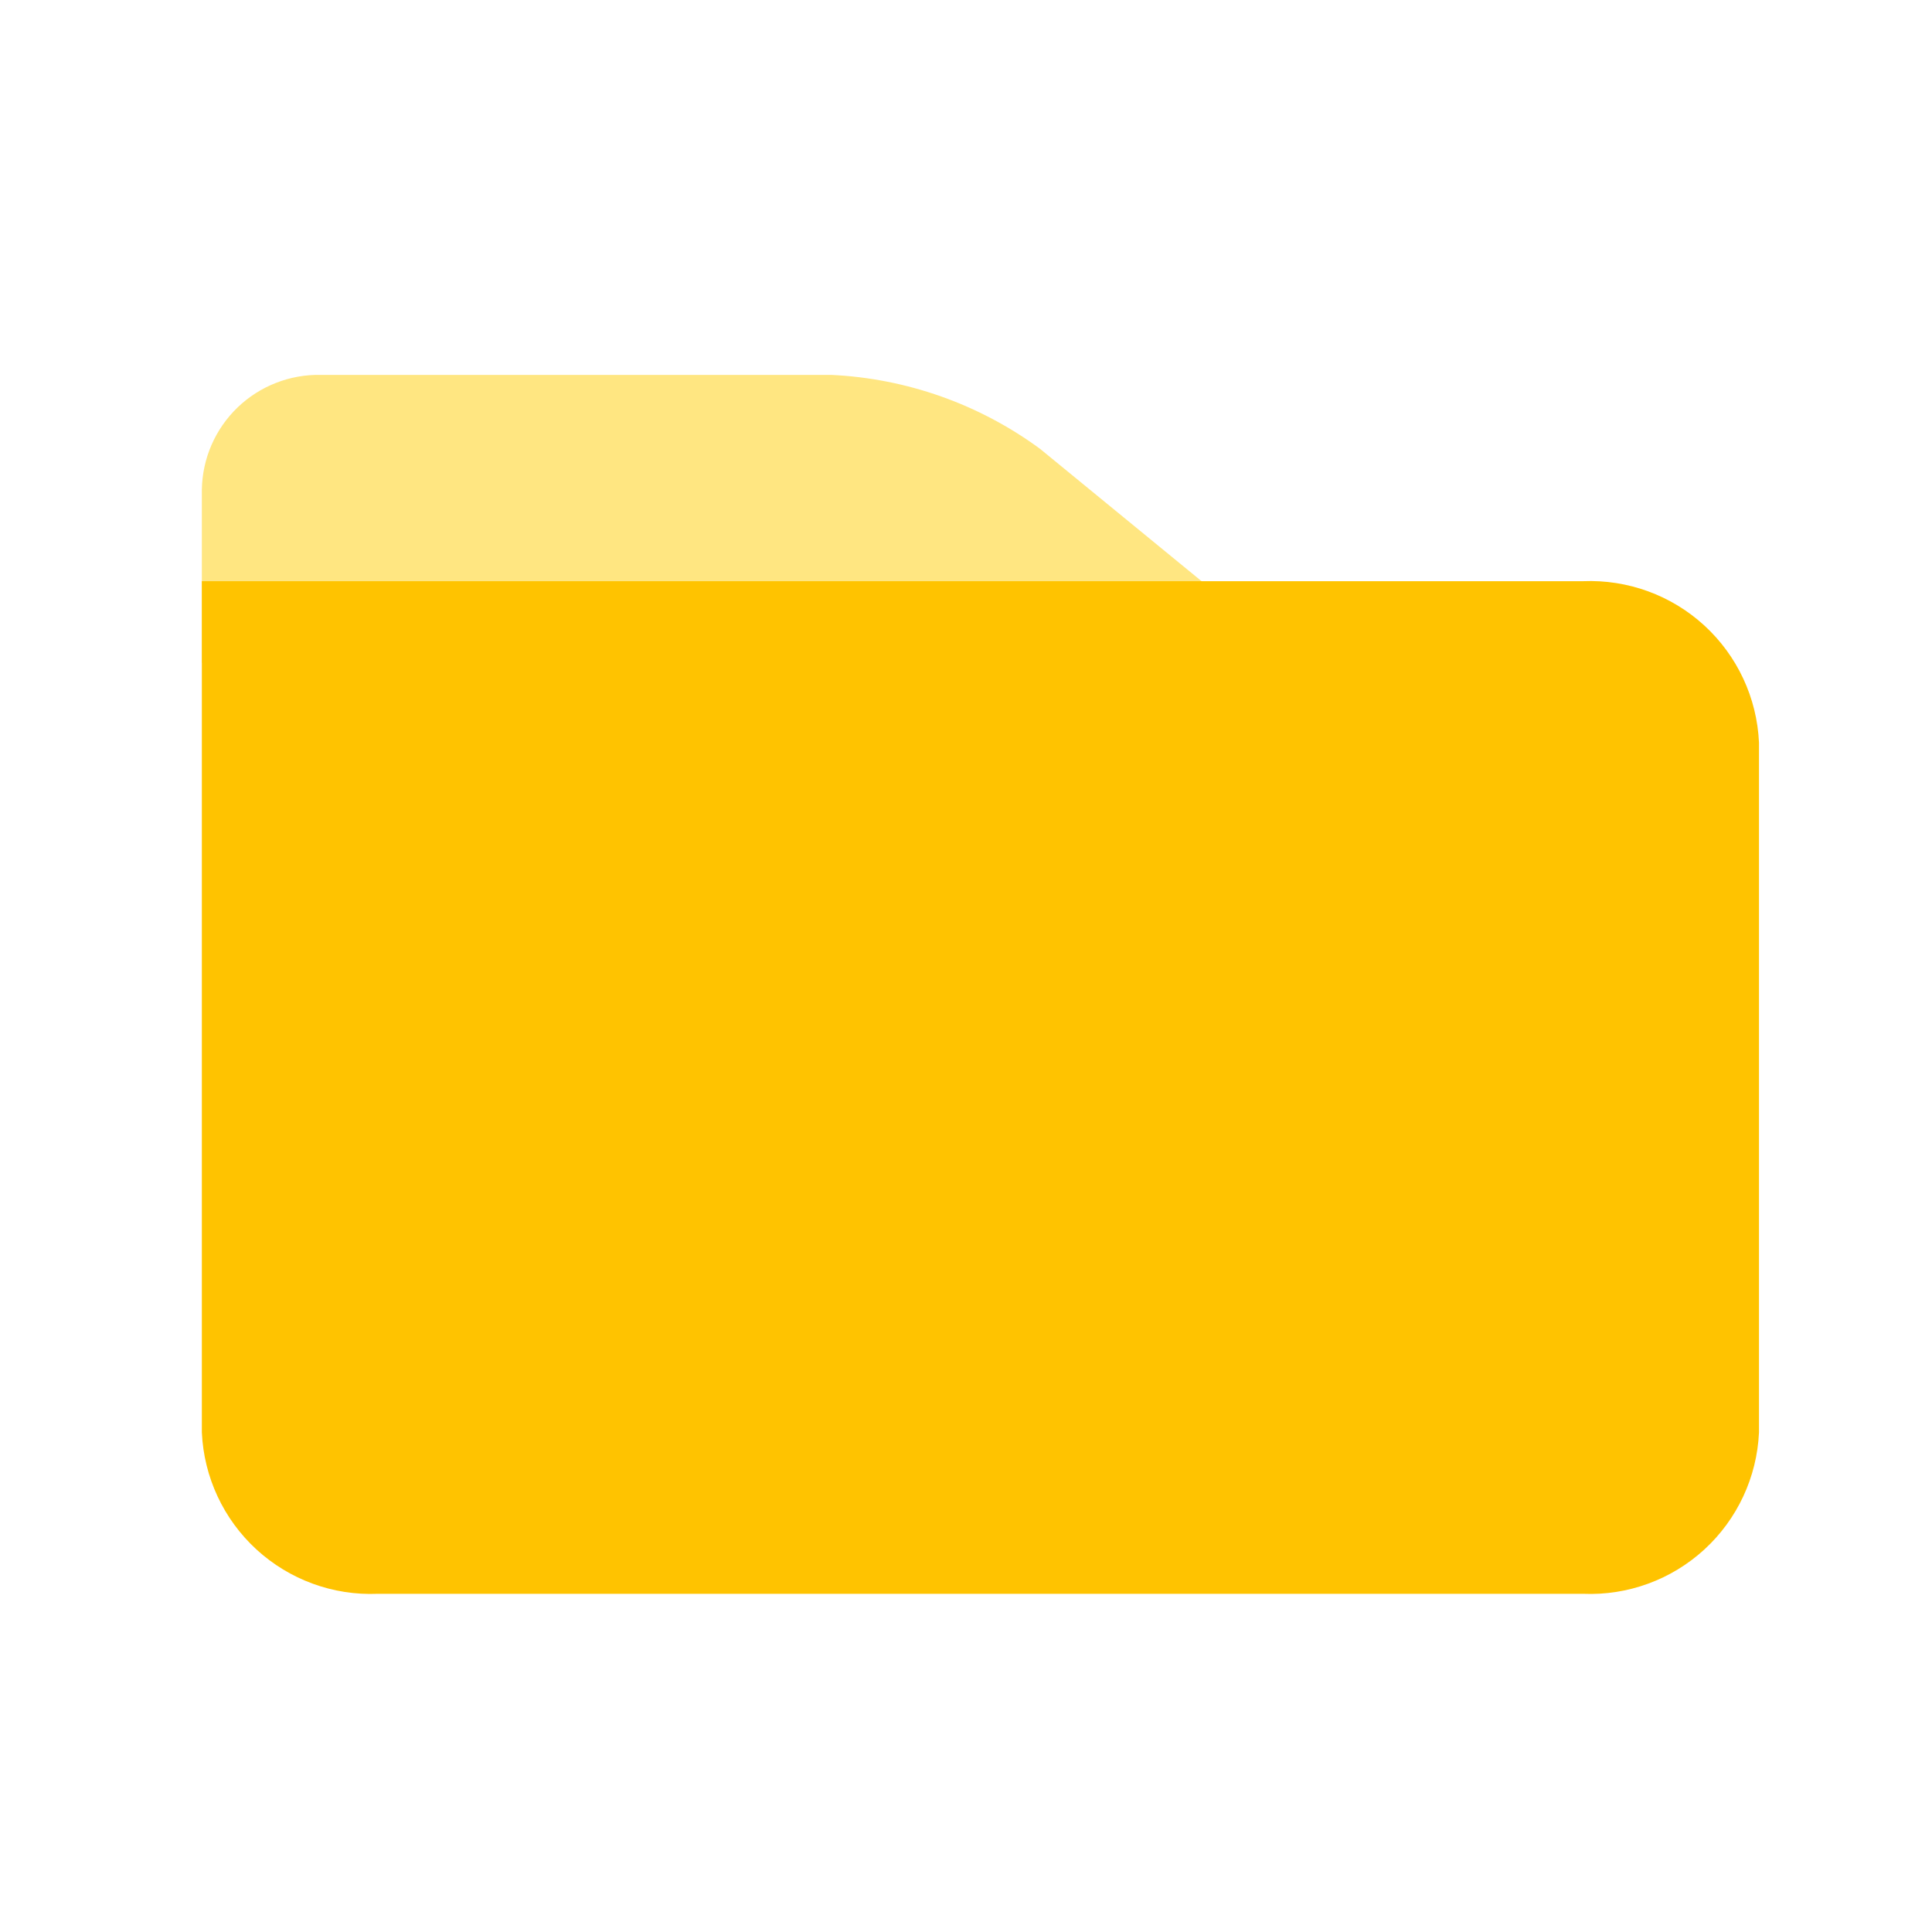 <svg xmlns="http://www.w3.org/2000/svg" width="67" height="67" fill="none" viewBox="0 0 67 67"><path fill="#FFE681" d="M11.124 13.001H28.826C31.441 13.124 33.96 14.016 36.069 15.566L45.121 22.983H7V16.971C7.01 16.44 7.124 15.915 7.336 15.428C7.549 14.94 7.855 14.5 8.238 14.131C8.621 13.762 9.073 13.473 9.569 13.279C10.064 13.085 10.592 12.99 11.124 13.001V13.001Z"/><path fill="#FFC300" d="M7 20.155H54.897C56.448 20.091 57.961 20.643 59.105 21.692C60.249 22.742 60.93 24.201 61 25.752V49.675C60.93 51.226 60.249 52.686 59.105 53.735C57.961 54.784 56.448 55.337 54.897 55.272H13.103C11.552 55.337 10.039 54.784 8.895 53.735C7.751 52.686 7.07 51.226 7 49.675V20.155Z"/></svg>